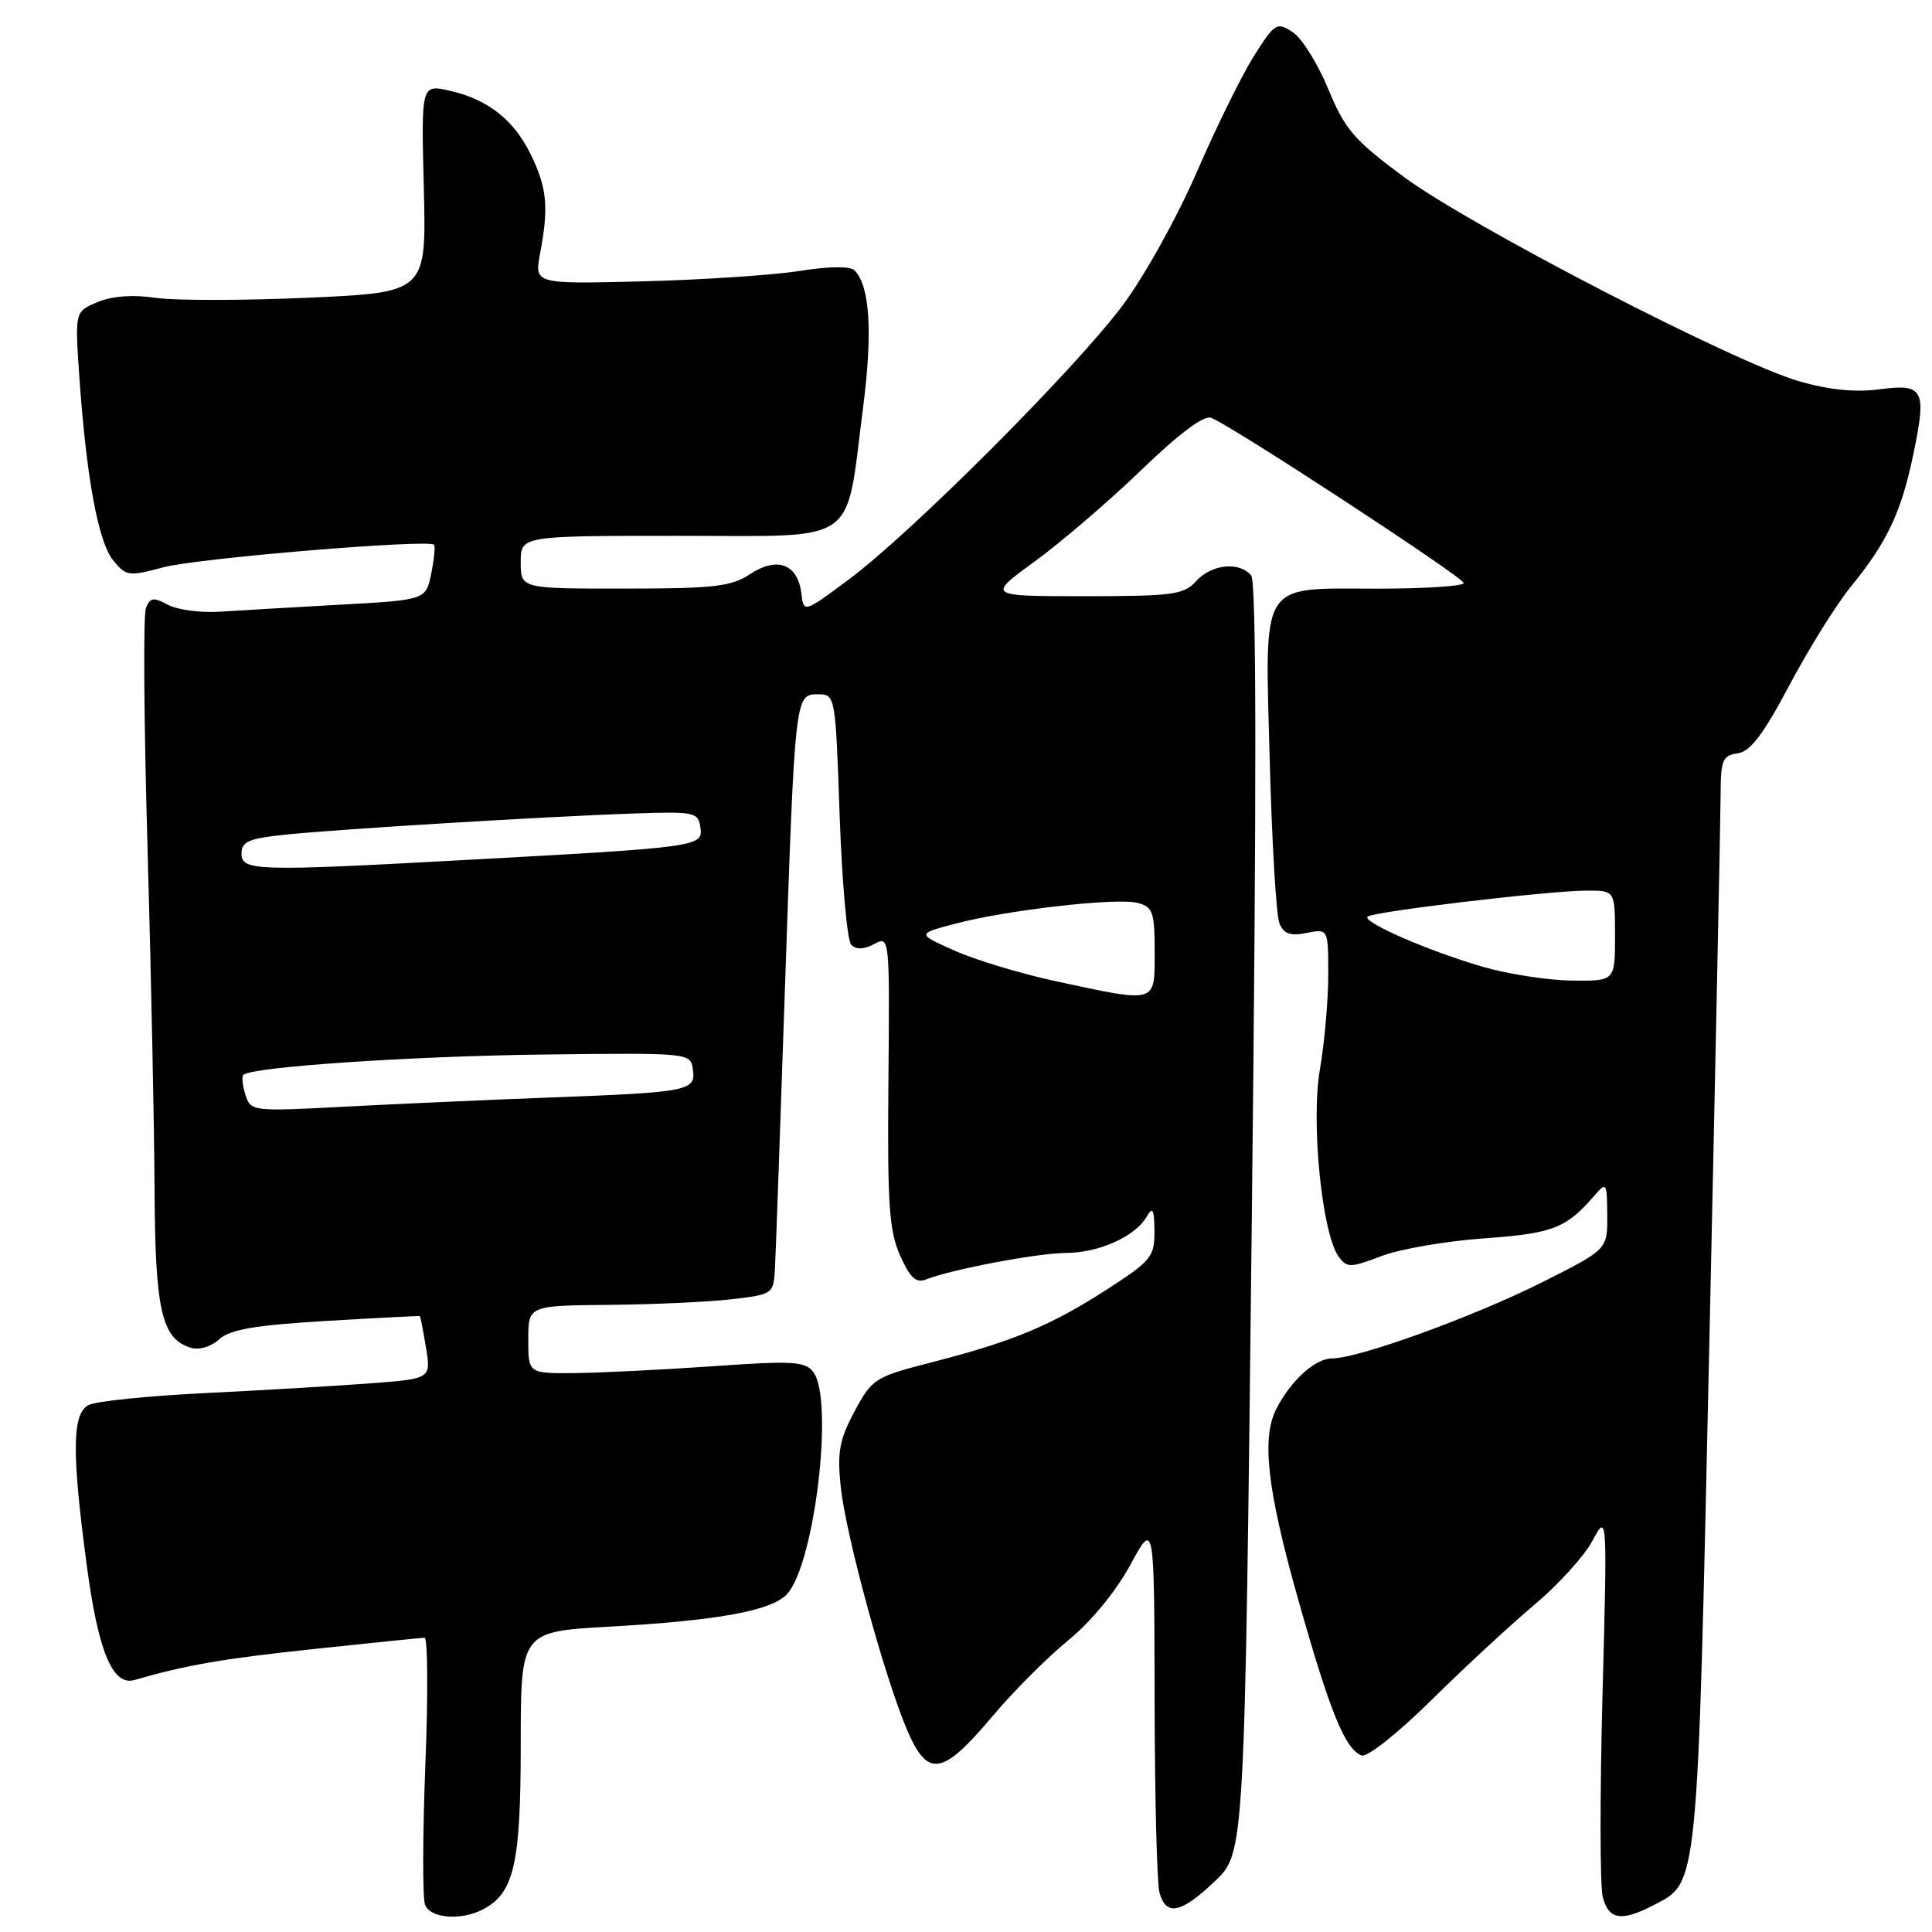 <?xml version="1.0" encoding="UTF-8" standalone="no"?>
<!DOCTYPE svg PUBLIC "-//W3C//DTD SVG 1.1//EN" "http://www.w3.org/Graphics/SVG/1.1/DTD/svg11.dtd" >
<svg xmlns="http://www.w3.org/2000/svg" xmlns:xlink="http://www.w3.org/1999/xlink" version="1.1" viewBox="0 0 256 256">
 <g >
 <path fill="currentColor"
d=" M 64.06 252.97 C 68.13 250.79 69.00 246.94 69.00 231.15 C 69.00 216.20 69.00 216.20 80.75 215.54 C 95.23 214.73 102.31 213.42 104.31 211.20 C 107.98 207.13 110.53 185.34 107.75 181.78 C 106.66 180.38 104.97 180.29 94.50 181.03 C 87.90 181.49 79.69 181.90 76.25 181.94 C 70.00 182.00 70.00 182.00 70.00 177.50 C 70.00 173.00 70.00 173.00 80.75 172.90 C 86.66 172.85 93.97 172.51 97.00 172.15 C 102.45 171.51 102.50 171.47 102.69 168.00 C 102.79 166.07 103.38 149.65 103.99 131.50 C 105.34 91.97 105.33 92.00 108.40 92.00 C 110.68 92.00 110.71 92.12 111.26 108.11 C 111.57 116.97 112.26 124.66 112.80 125.20 C 113.45 125.85 114.49 125.81 115.84 125.09 C 117.88 123.99 117.89 124.10 117.72 143.24 C 117.57 159.56 117.81 163.09 119.27 166.36 C 120.61 169.36 121.38 170.06 122.74 169.52 C 126.11 168.19 137.53 166.03 141.30 166.02 C 145.61 166.00 150.41 163.84 151.92 161.25 C 152.75 159.83 152.94 160.18 152.97 163.13 C 153.00 166.50 152.55 167.06 146.75 170.81 C 139.32 175.62 134.21 177.75 123.58 180.48 C 115.92 182.44 115.58 182.66 113.24 187.00 C 111.22 190.76 110.92 192.40 111.40 197.00 C 112.07 203.43 117.24 222.35 120.22 229.29 C 122.94 235.60 124.87 235.29 131.44 227.49 C 134.22 224.18 138.77 219.62 141.54 217.36 C 144.54 214.91 147.86 210.88 149.76 207.38 C 152.95 201.50 152.95 201.50 152.99 225.00 C 153.01 237.93 153.30 249.51 153.63 250.75 C 154.49 253.96 156.50 253.55 161.00 249.25 C 164.93 245.50 164.93 245.50 165.87 161.50 C 166.52 103.90 166.49 77.11 165.79 76.25 C 164.23 74.37 160.54 74.75 158.50 77.00 C 156.87 78.80 155.42 79.00 143.74 79.00 C 130.78 79.00 130.78 79.00 137.14 74.37 C 140.64 71.82 146.99 66.37 151.25 62.26 C 156.22 57.46 159.53 54.99 160.48 55.36 C 163.19 56.39 193.89 76.48 193.95 77.25 C 193.98 77.66 188.86 78.00 182.57 78.00 C 166.71 78.00 167.61 76.56 168.25 100.95 C 168.54 111.70 169.11 121.33 169.53 122.35 C 170.11 123.75 170.97 124.06 173.14 123.62 C 176.00 123.05 176.00 123.05 176.00 129.19 C 176.00 132.57 175.50 138.19 174.90 141.67 C 173.68 148.65 175.17 163.48 177.38 166.51 C 178.48 168.01 178.92 168.01 183.04 166.44 C 185.49 165.50 191.61 164.45 196.63 164.09 C 205.74 163.44 207.51 162.76 211.20 158.50 C 212.88 156.56 212.93 156.63 212.97 161.03 C 213.00 165.55 213.00 165.55 204.42 169.87 C 195.26 174.47 180.02 180.00 176.49 180.00 C 174.27 180.00 171.07 182.90 169.12 186.68 C 167.13 190.56 167.91 197.42 172.02 211.95 C 176.23 226.86 178.23 231.77 180.42 232.61 C 181.15 232.89 185.21 229.67 189.63 225.31 C 193.98 221.01 200.12 215.33 203.28 212.67 C 206.44 210.02 209.92 206.20 211.00 204.17 C 212.98 200.50 212.98 200.50 212.34 224.59 C 211.99 237.84 212.00 249.88 212.37 251.34 C 213.13 254.37 214.83 254.66 219.03 252.48 C 225.07 249.36 224.89 251.16 226.50 177.78 C 227.31 140.78 227.98 108.17 227.99 105.32 C 228.00 100.71 228.25 100.10 230.25 99.82 C 231.94 99.58 233.66 97.30 237.14 90.73 C 239.70 85.91 243.35 80.06 245.25 77.73 C 250.03 71.88 251.92 67.90 253.50 60.32 C 255.33 51.58 254.93 50.81 249.02 51.59 C 245.83 52.01 242.34 51.66 238.39 50.52 C 229.79 48.03 194.73 29.90 186.00 23.43 C 179.41 18.55 178.20 17.14 176.00 11.79 C 174.62 8.45 172.51 5.06 171.29 4.26 C 169.19 2.88 168.93 3.04 166.17 7.39 C 164.58 9.91 161.17 16.81 158.61 22.73 C 156.02 28.72 151.64 36.61 148.73 40.50 C 142.41 48.95 120.80 70.58 112.50 76.76 C 106.50 81.23 106.50 81.23 106.18 78.61 C 105.71 74.74 102.99 73.71 99.43 76.05 C 96.89 77.73 94.65 77.99 82.75 77.99 C 69.00 78.00 69.00 78.00 69.00 74.50 C 69.00 71.00 69.00 71.00 89.92 71.00 C 114.14 71.00 111.97 72.51 114.36 54.02 C 115.65 43.99 115.27 37.87 113.22 35.82 C 112.65 35.25 109.85 35.28 105.90 35.91 C 102.38 36.46 93.04 37.08 85.15 37.28 C 70.80 37.64 70.80 37.64 71.57 33.57 C 72.72 27.49 72.48 24.91 70.39 20.59 C 68.13 15.90 64.68 13.17 59.58 12.02 C 55.81 11.17 55.81 11.17 56.16 24.96 C 56.50 38.75 56.50 38.75 40.83 39.45 C 32.22 39.83 23.10 39.84 20.57 39.46 C 17.64 39.02 14.88 39.22 12.95 40.02 C 9.92 41.28 9.92 41.28 10.51 49.89 C 11.44 63.25 13.01 71.79 14.99 74.24 C 16.71 76.36 17.04 76.40 21.65 75.17 C 26.11 73.97 56.75 71.42 57.51 72.18 C 57.70 72.36 57.53 74.09 57.14 76.01 C 56.42 79.50 56.42 79.50 44.96 80.13 C 38.66 80.48 31.48 80.90 29.00 81.06 C 26.52 81.21 23.48 80.80 22.24 80.13 C 20.33 79.10 19.87 79.18 19.33 80.59 C 18.97 81.51 19.07 95.82 19.55 112.38 C 20.02 128.95 20.44 149.32 20.48 157.65 C 20.56 173.61 21.41 177.36 25.23 178.57 C 26.36 178.93 27.91 178.48 29.03 177.47 C 30.48 176.16 33.77 175.60 43.21 175.03 C 49.97 174.63 55.56 174.34 55.64 174.40 C 55.71 174.45 56.08 176.34 56.45 178.60 C 57.12 182.70 57.12 182.70 48.81 183.32 C 44.24 183.66 34.42 184.24 27.00 184.60 C 19.57 184.97 12.71 185.67 11.75 186.17 C 9.55 187.30 9.49 192.38 11.49 207.37 C 13.01 218.83 14.92 223.44 17.81 222.61 C 24.69 220.62 29.61 219.77 41.70 218.49 C 49.29 217.68 55.84 217.02 56.26 217.01 C 56.68 217.00 56.73 224.60 56.36 233.88 C 56.00 243.17 55.98 251.49 56.32 252.38 C 57.02 254.22 61.14 254.53 64.06 252.97 Z  M 32.52 145.07 C 32.14 143.85 32.01 142.66 32.24 142.43 C 33.29 141.37 54.50 139.94 72.09 139.73 C 91.45 139.50 91.50 139.51 91.81 141.71 C 92.22 144.55 91.30 144.73 73.00 145.42 C 65.03 145.72 52.81 146.27 45.86 146.63 C 33.41 147.29 33.22 147.27 32.52 145.07 Z  M 140.00 130.04 C 135.32 129.03 129.25 127.20 126.50 125.97 C 121.50 123.74 121.50 123.74 126.47 122.42 C 133.33 120.59 148.02 118.91 150.75 119.64 C 152.76 120.17 153.00 120.86 153.00 126.12 C 153.00 133.03 153.40 132.91 140.00 130.04 Z  M 196.50 128.11 C 189.32 126.03 180.49 122.18 181.21 121.46 C 181.87 120.80 205.26 118.02 210.25 118.01 C 214.00 118.00 214.00 118.00 214.00 124.00 C 214.00 130.00 214.00 130.00 208.25 129.93 C 205.09 129.89 199.80 129.07 196.50 128.11 Z  M 32.00 113.10 C 32.00 111.52 32.97 111.10 37.75 110.60 C 44.88 109.86 72.57 108.18 84.00 107.79 C 92.06 107.52 92.52 107.61 92.81 109.66 C 93.17 112.19 92.63 112.27 61.49 113.96 C 33.93 115.47 32.00 115.41 32.00 113.10 Z "/>
</g>
</svg>
